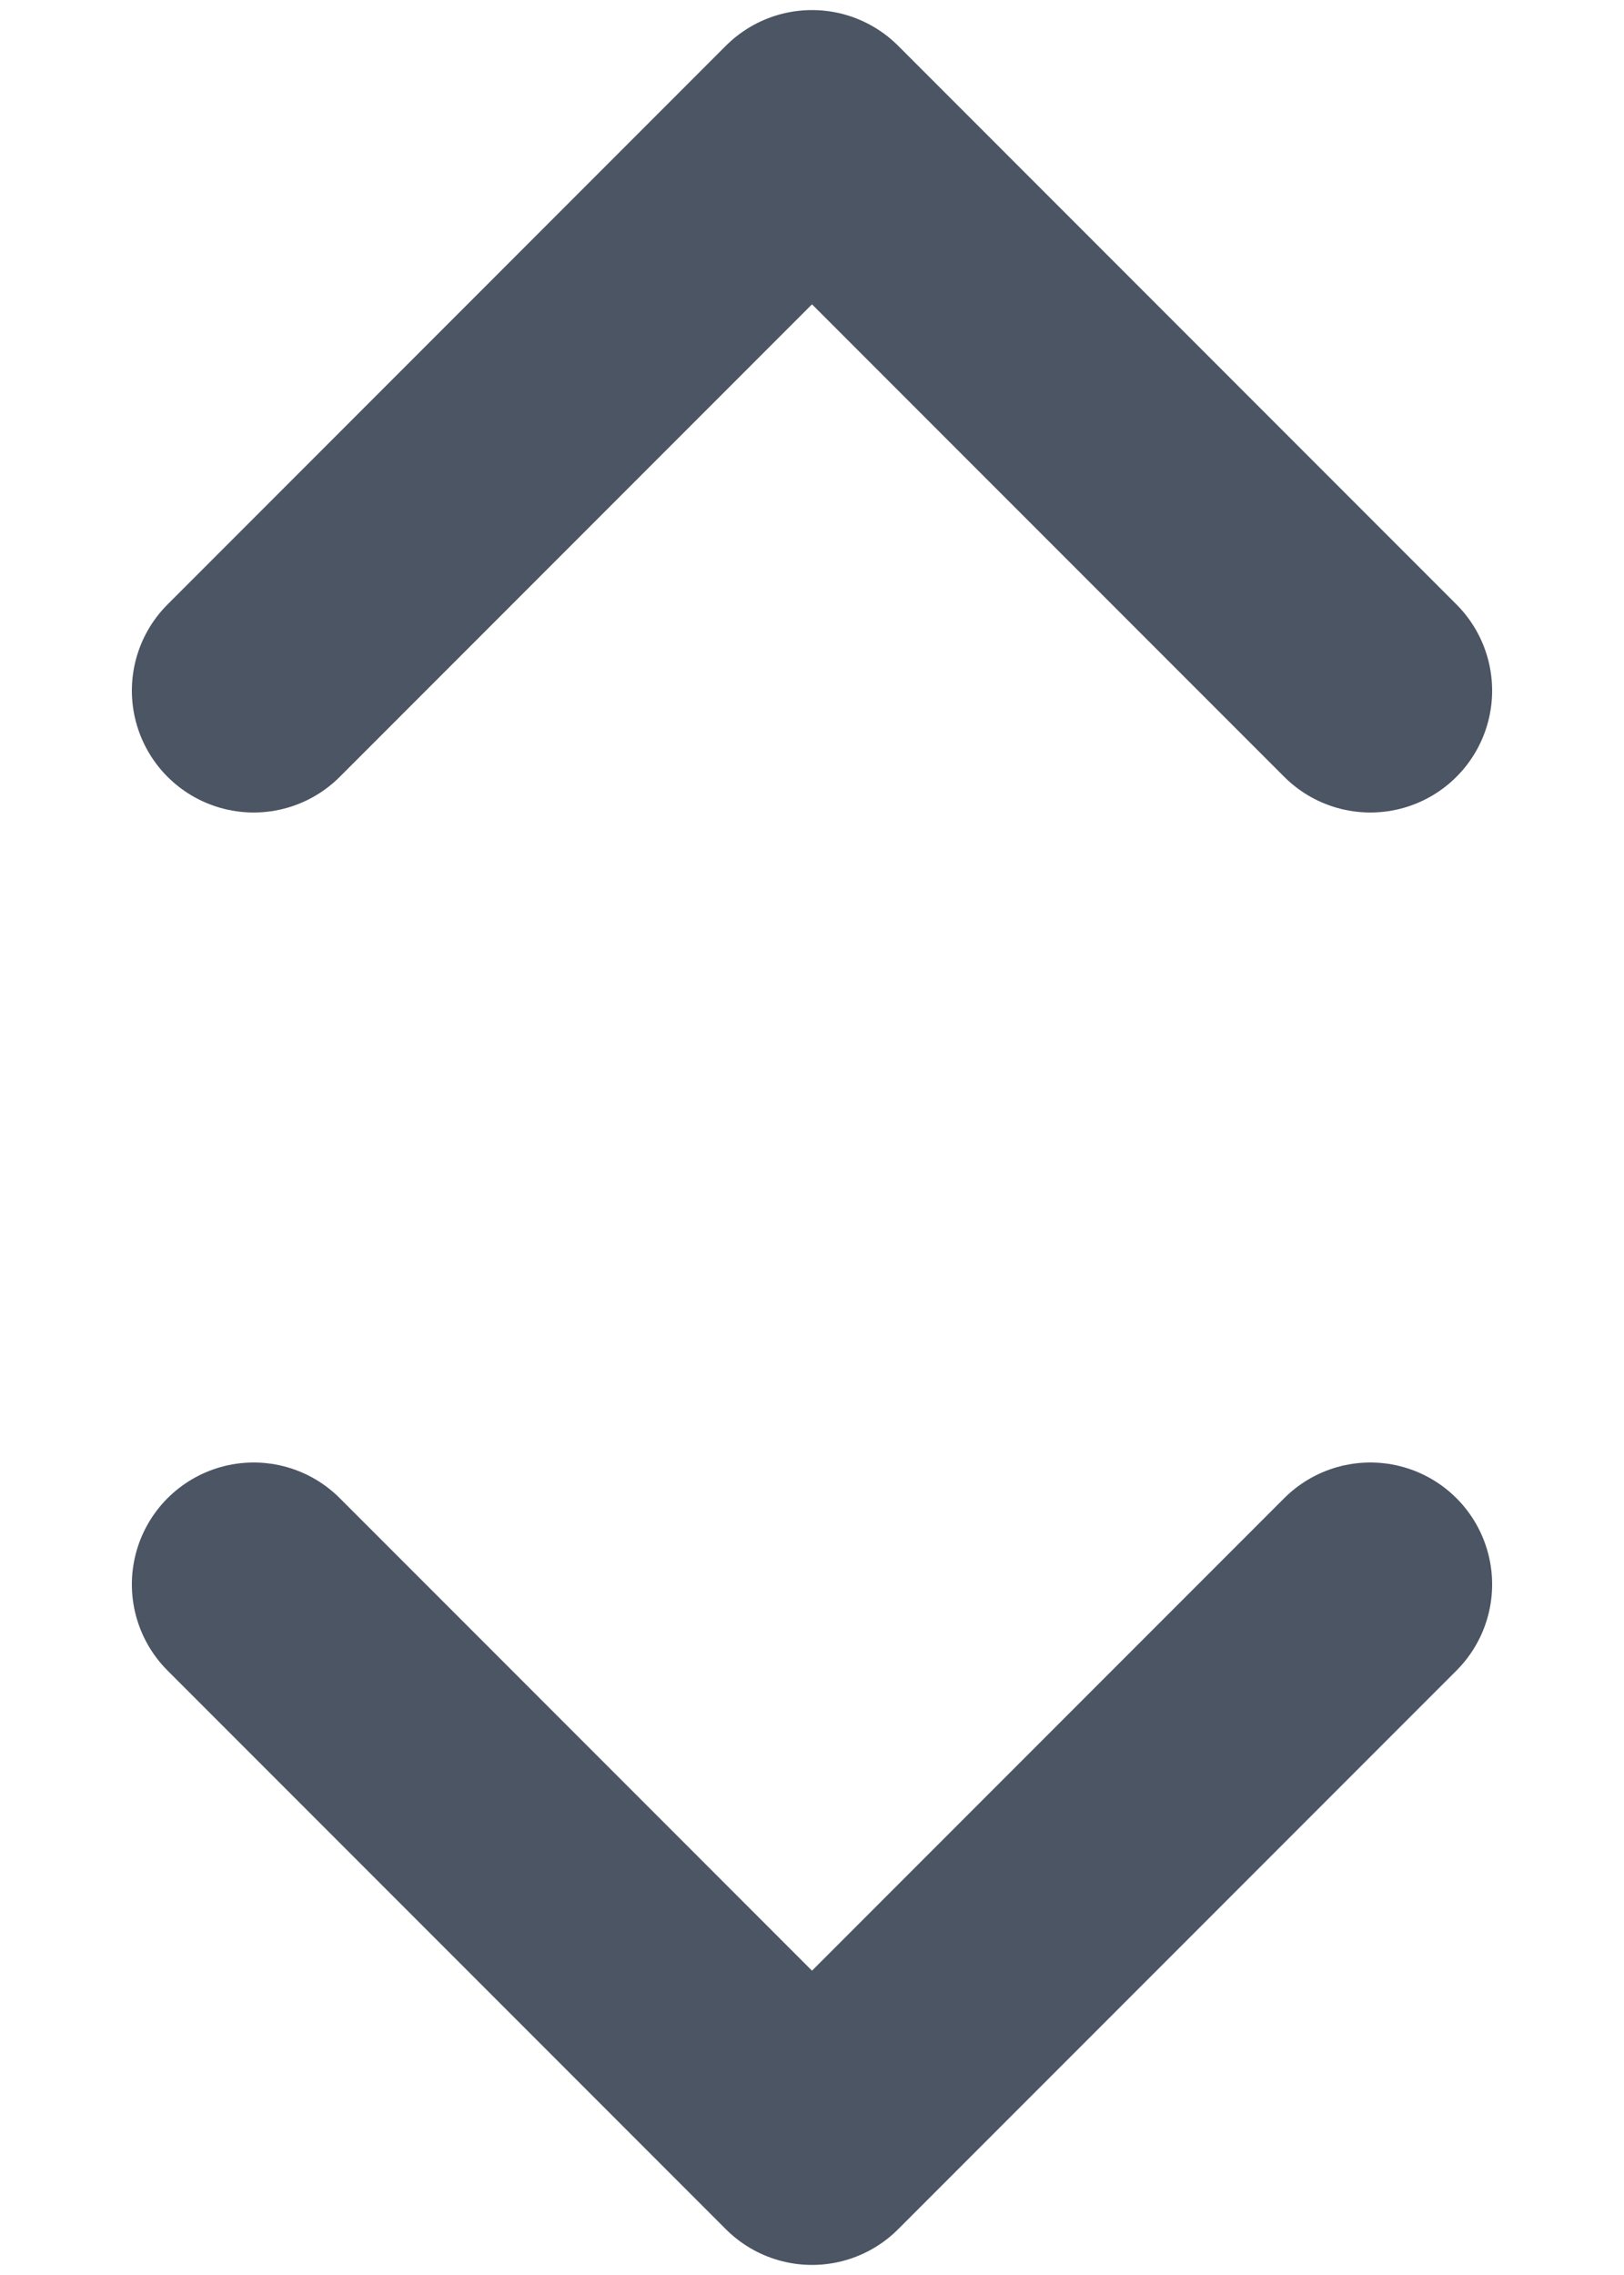 <svg width="10" height="14" viewBox="0 0 10 14" fill="none" xmlns="http://www.w3.org/2000/svg">
<path d="M1.562 9.75L5 13.188L8.438 9.75M1.562 4.25L5 0.812L8.438 4.25" stroke="#4B5563" stroke-width="1.5" stroke-linecap="round" stroke-linejoin="round"/>
</svg>
